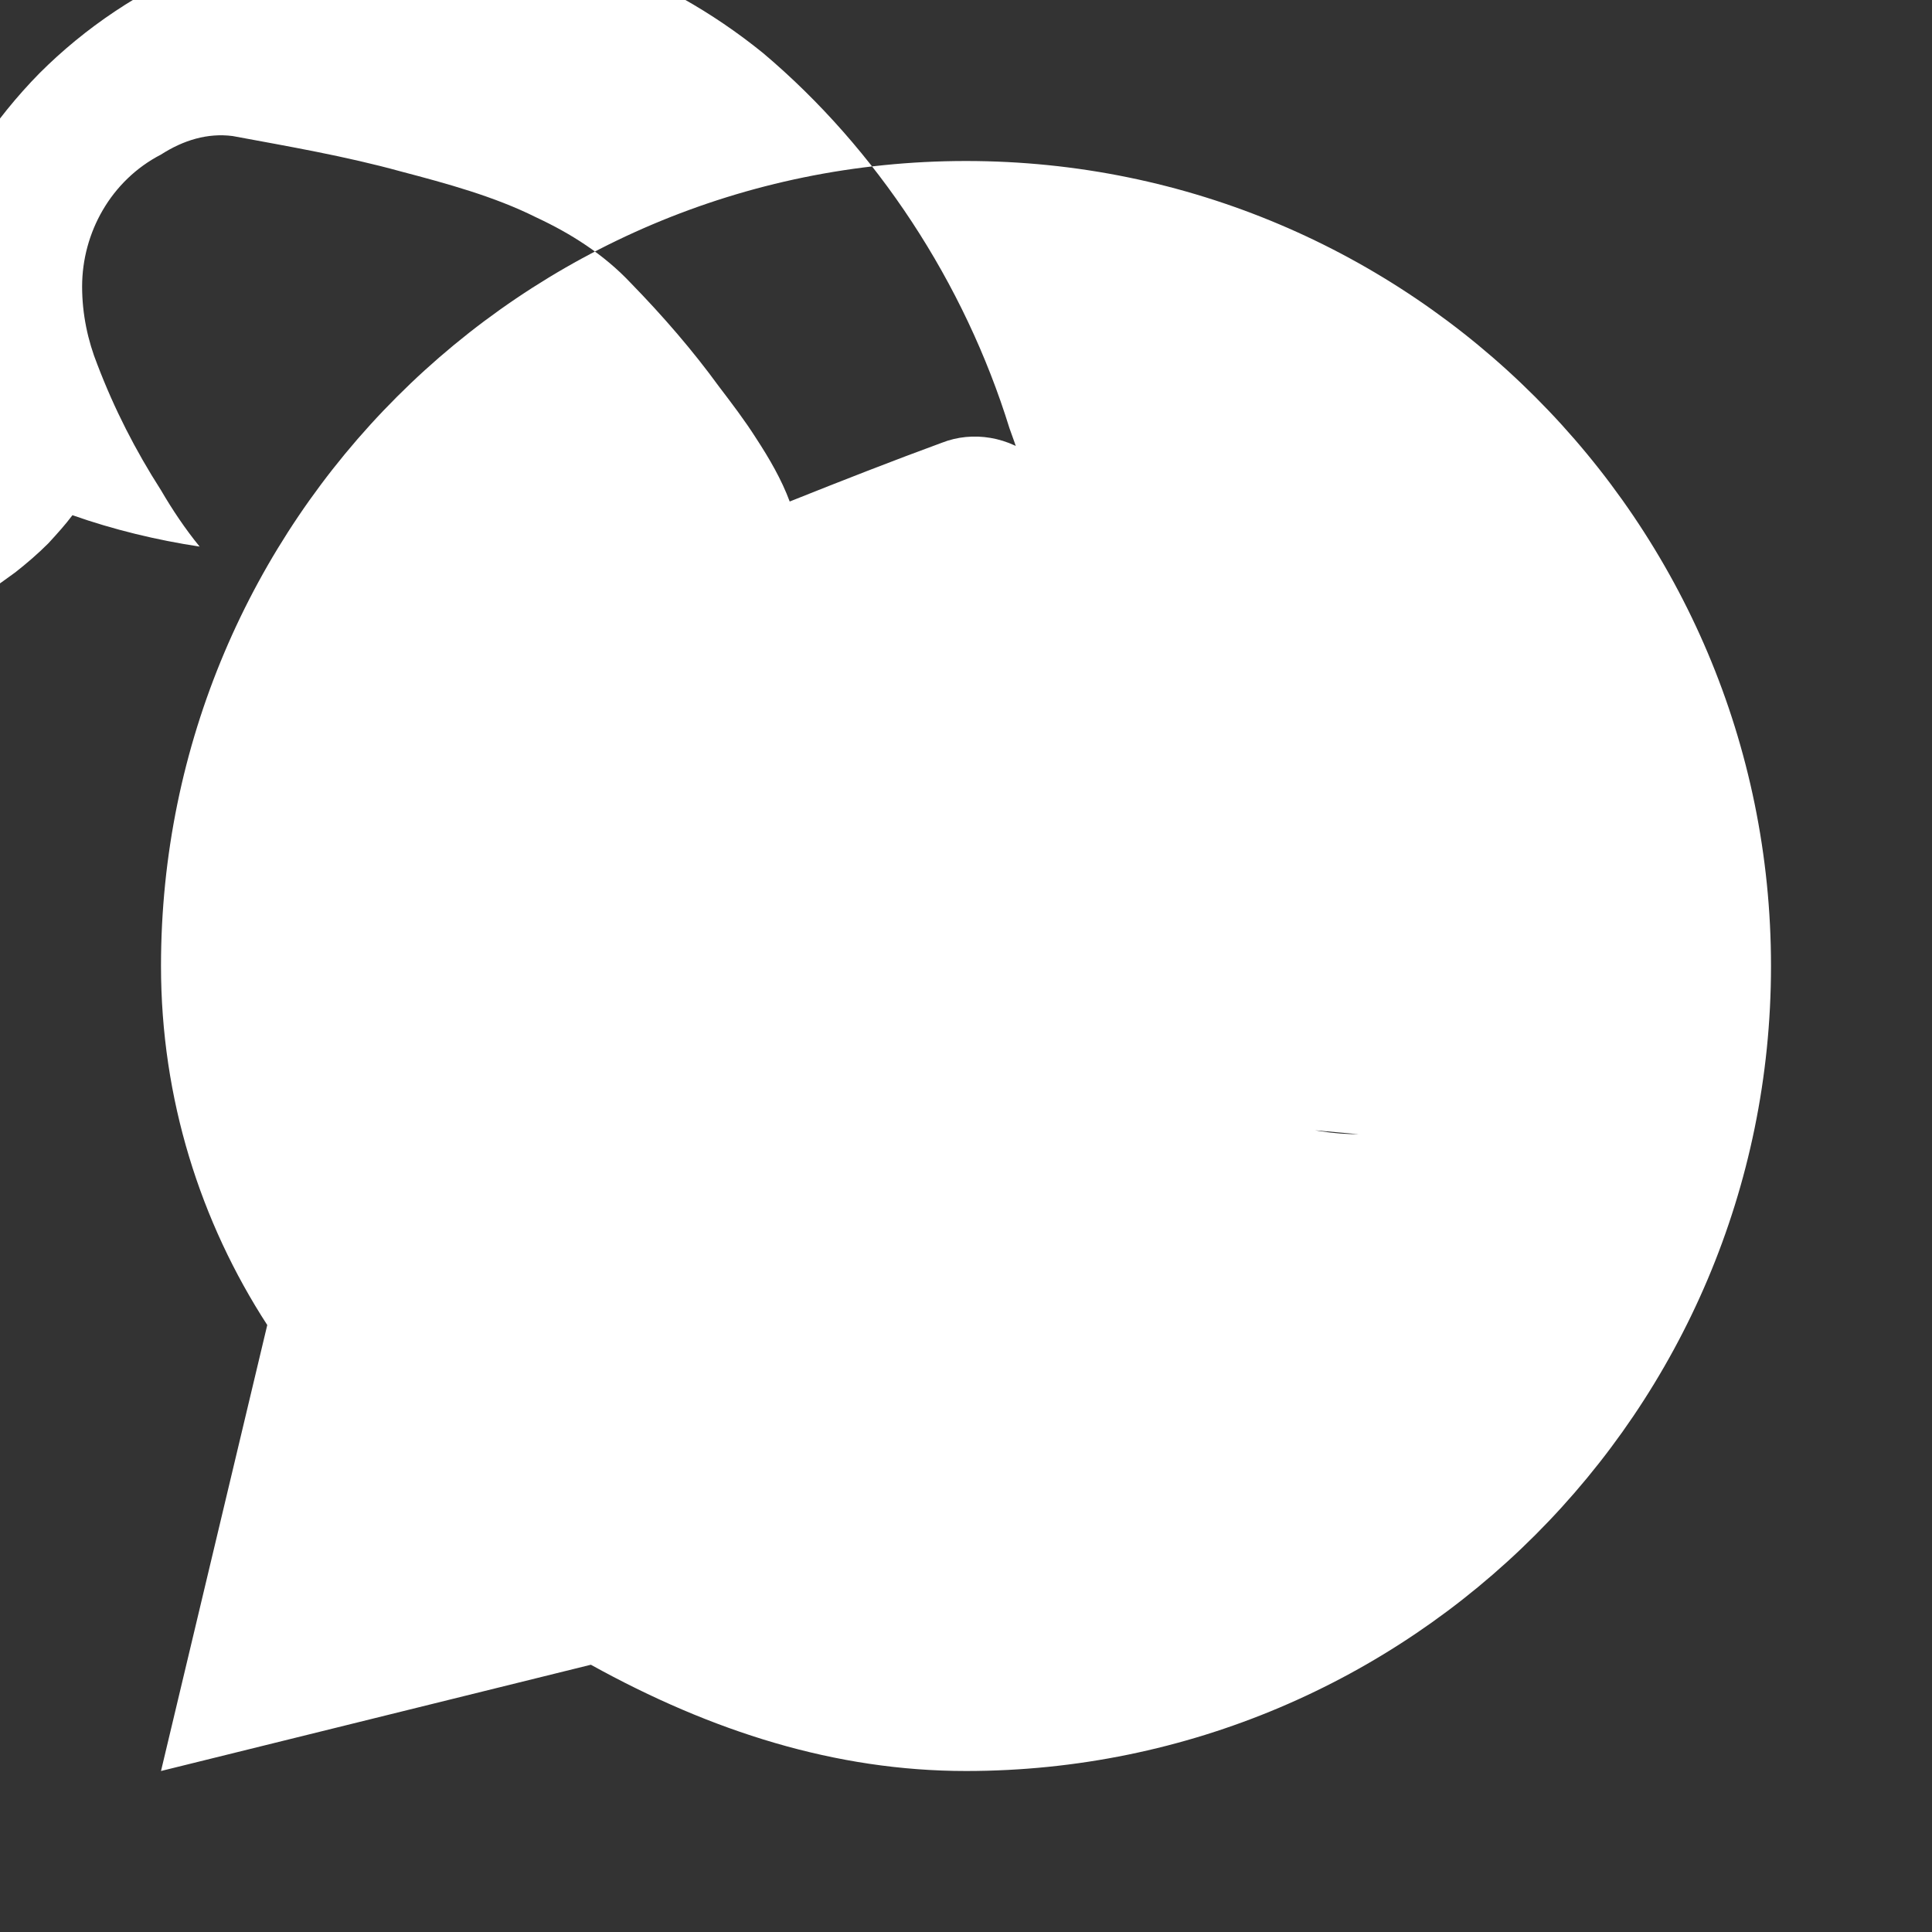 <svg xmlns="http://www.w3.org/2000/svg" height="16" width="16" fill="white" viewBox="0 0 24 24">
  <rect x="0" y="0" width="24" height="24" fill="#333333" stroke="none"/>
  <path d="M12 2C6.48 2 2 6.48 2 12c0 1.65.49 3.18 1.32 4.46L2 22l5.34-1.32C8.84 21.51 10.38 22 12 22c5.52 0 10-4.48 10-10S17.52 2 12 2zm4.88 12.09c-.31 0-.63-.05-.93-.14-.42-.12-.76-.35-1.05-.66-.5-.49-.74-1.18-.66-1.86.12-.91.28-1.92.48-2.76.1-.29.12-.61.07-.91-.03-.3-.18-.57-.42-.75l-1.49-1.3c-.34-.29-.8-.36-1.18-.21-.6.22-1.24.47-1.89.73-.1-.27-.25-.53-.42-.79-.14-.22-.3-.43-.46-.64-.32-.44-.69-.87-1.1-1.29-.33-.35-.74-.61-1.17-.81-.52-.26-1.11-.42-1.68-.57-.69-.19-1.39-.31-2.09-.44-.31-.04-.61.05-.89.23-.62.32-.98.97-.98 1.64 0 .34.07.67.19.97.21.55.47 1.06.79 1.56.14.24.3.48.48.7-.53-.08-1.07-.21-1.58-.39-.09.12-.19.23-.3.35-.13.13-.27.25-.41.36-.23.17-.47.33-.71.49-.52.35-1.04.69-1.57 1.03-.06-.02-.12-.04-.18-.06-.57.43-1.14.91-1.69 1.41-.35-.58-.58-1.21-.68-1.87-.03-.22-.05-.44-.06-.66 1.04-.6 2.21-.96 3.41-1.14-.02-.3-.05-.61-.05-.91 0-1.73.7-3.34 1.83-4.49 1.14-1.14 2.73-1.83 4.49-1.83 1.68 0 3.23.55 4.5 1.58 1.41 1.19 2.5 2.85 3.06 4.66.31.85.55 1.73.71 2.63-.04.27-.11.54-.22.79-.22.49-.48.96-.78 1.4-.29.41-.63.78-.98 1.13-.37.35-.79.67-1.23.97-.62.42-1.26.76-1.9 1.06z"/>
</svg>
